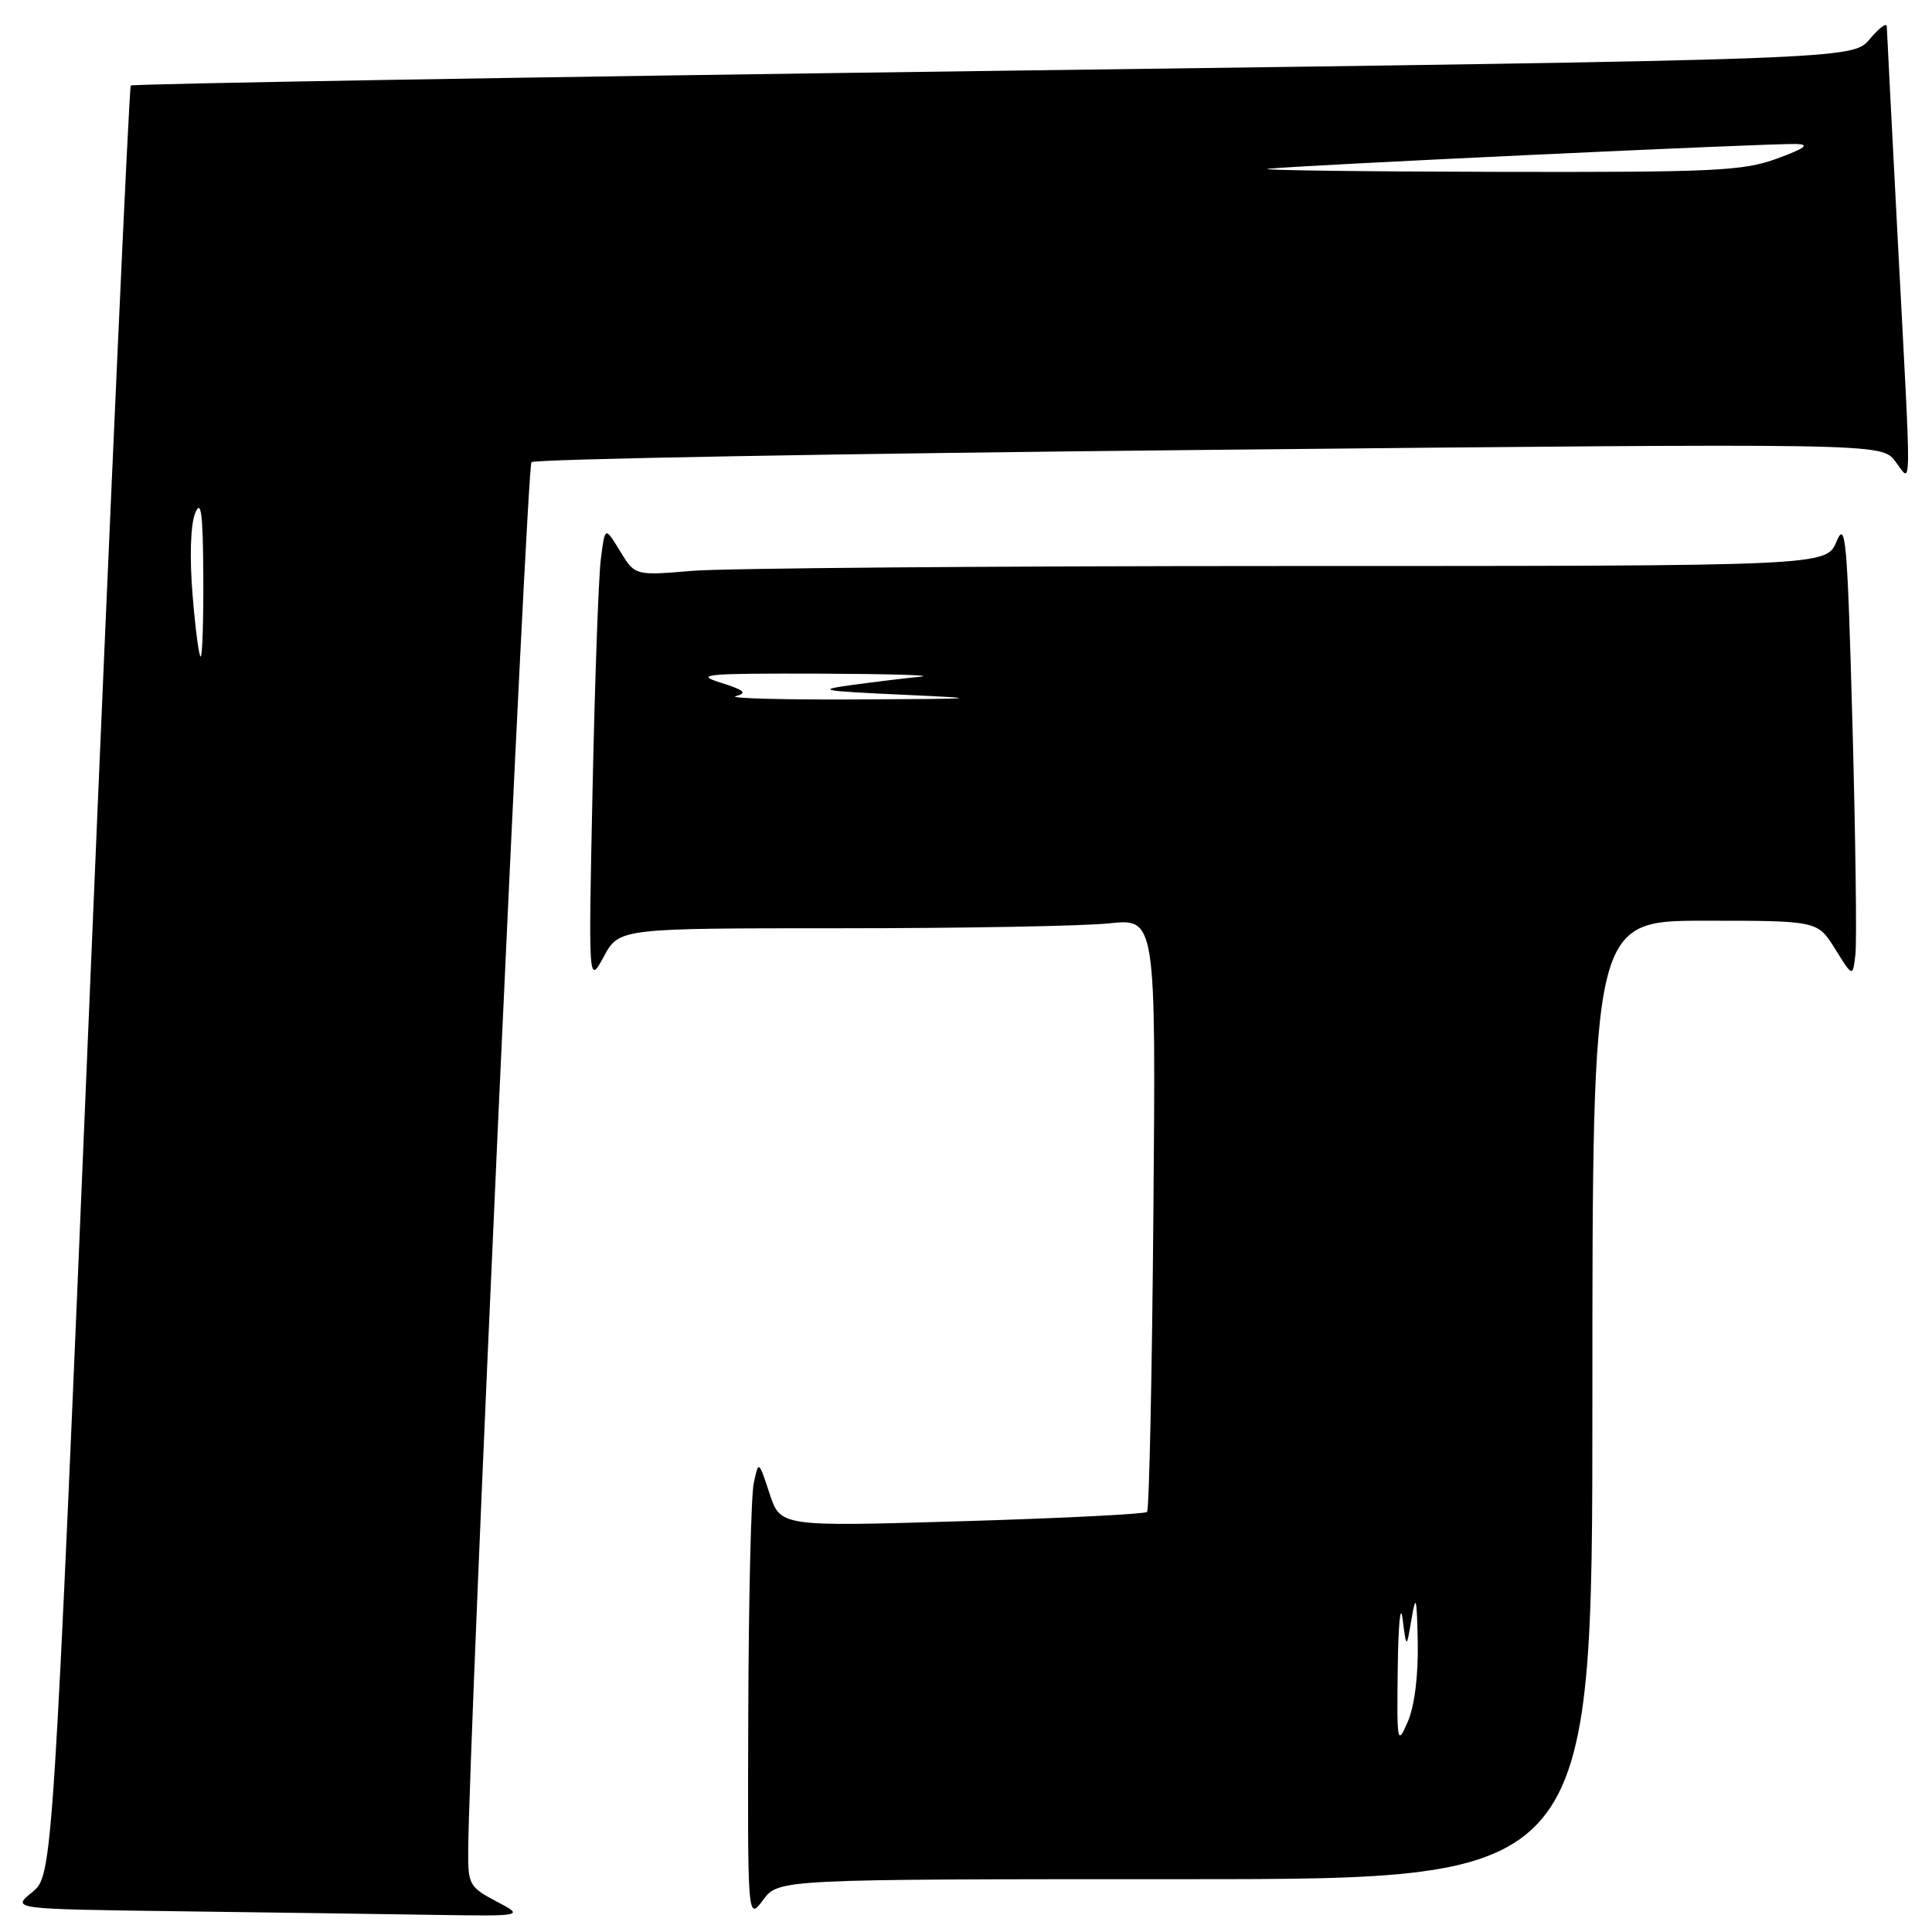<?xml version="1.0" encoding="UTF-8" standalone="no"?>
<!DOCTYPE svg PUBLIC "-//W3C//DTD SVG 1.1//EN" "http://www.w3.org/Graphics/SVG/1.1/DTD/svg11.dtd" >
<svg xmlns="http://www.w3.org/2000/svg" xmlns:xlink="http://www.w3.org/1999/xlink" version="1.1" viewBox="0 0 256 256">
 <g >
 <path fill="currentColor"
d=" M 65.75 251.93 C 62.21 250.07 62.00 249.68 62.04 245.23 C 62.15 229.91 69.81 61.85 70.42 61.24 C 70.83 60.83 111.24 60.10 160.22 59.61 C 249.28 58.72 249.28 58.72 251.12 61.11 C 253.35 64.01 253.31 66.86 251.50 32.50 C 250.70 17.10 250.02 4.05 250.01 3.50 C 250.00 2.95 248.98 3.71 247.75 5.18 C 245.50 7.87 245.50 7.87 131.62 9.39 C 68.99 10.23 17.56 11.11 17.33 11.33 C 17.11 11.56 14.69 65.02 11.96 130.12 C 7.00 248.50 7.00 248.50 4.26 250.73 C 1.52 252.96 1.52 252.96 23.51 253.25 C 35.60 253.41 50.90 253.62 57.50 253.73 C 69.50 253.91 69.50 253.91 65.75 251.93 Z  M 157.08 249.00 C 211.00 249.00 211.00 249.00 211.00 185.50 C 211.00 122.00 211.00 122.00 225.92 122.00 C 240.84 122.00 240.84 122.00 243.17 125.75 C 245.50 129.50 245.50 129.50 245.85 126.50 C 246.05 124.85 245.87 111.12 245.46 96.00 C 244.79 71.49 244.56 68.85 243.35 71.75 C 241.99 75.00 241.99 75.00 170.65 75.00 C 131.41 75.00 95.89 75.29 91.72 75.64 C 84.14 76.28 84.14 76.28 82.15 73.01 C 80.16 69.74 80.16 69.74 79.61 74.12 C 79.31 76.53 78.82 90.20 78.52 104.50 C 77.97 130.50 77.97 130.50 80.01 126.75 C 82.05 123.00 82.05 123.00 111.38 123.00 C 127.51 123.00 143.51 122.71 146.94 122.35 C 153.16 121.70 153.16 121.70 152.83 160.77 C 152.65 182.25 152.27 200.06 151.99 200.34 C 151.71 200.62 140.67 201.18 127.45 201.57 C 103.41 202.29 103.41 202.29 101.97 197.90 C 100.52 193.51 100.52 193.51 99.88 196.50 C 99.52 198.15 99.20 211.88 99.15 227.00 C 99.06 254.50 99.06 254.50 101.12 251.75 C 103.17 249.00 103.17 249.00 157.08 249.00 Z  M 25.51 78.75 C 25.11 73.82 25.25 69.50 25.86 68.00 C 26.64 66.07 26.89 67.95 26.94 76.25 C 26.97 82.16 26.82 87.00 26.59 87.00 C 26.36 87.00 25.88 83.29 25.51 78.75 Z  M 168.00 22.37 C 171.13 21.95 234.60 18.97 238.00 19.08 C 239.86 19.13 239.22 19.63 235.50 21.00 C 231.00 22.66 227.23 22.84 198.00 22.77 C 180.12 22.73 166.62 22.55 168.00 22.37 Z  M 185.21 221.00 C 185.28 215.22 185.57 212.30 185.85 214.50 C 186.36 218.50 186.36 218.50 187.04 214.50 C 187.61 211.12 187.74 211.60 187.86 217.64 C 187.94 221.99 187.43 226.08 186.54 228.14 C 185.14 231.35 185.08 231.02 185.21 221.00 Z  M 97.50 92.24 C 99.07 91.83 98.65 91.45 95.50 90.46 C 91.96 89.35 93.46 89.22 108.50 89.26 C 117.85 89.30 123.92 89.47 122.00 89.66 C 120.08 89.85 116.03 90.34 113.00 90.75 C 108.04 91.43 108.69 91.55 119.50 92.05 C 130.63 92.56 130.20 92.60 113.50 92.68 C 103.60 92.73 96.40 92.53 97.50 92.24 Z "/>
</g>
</svg>